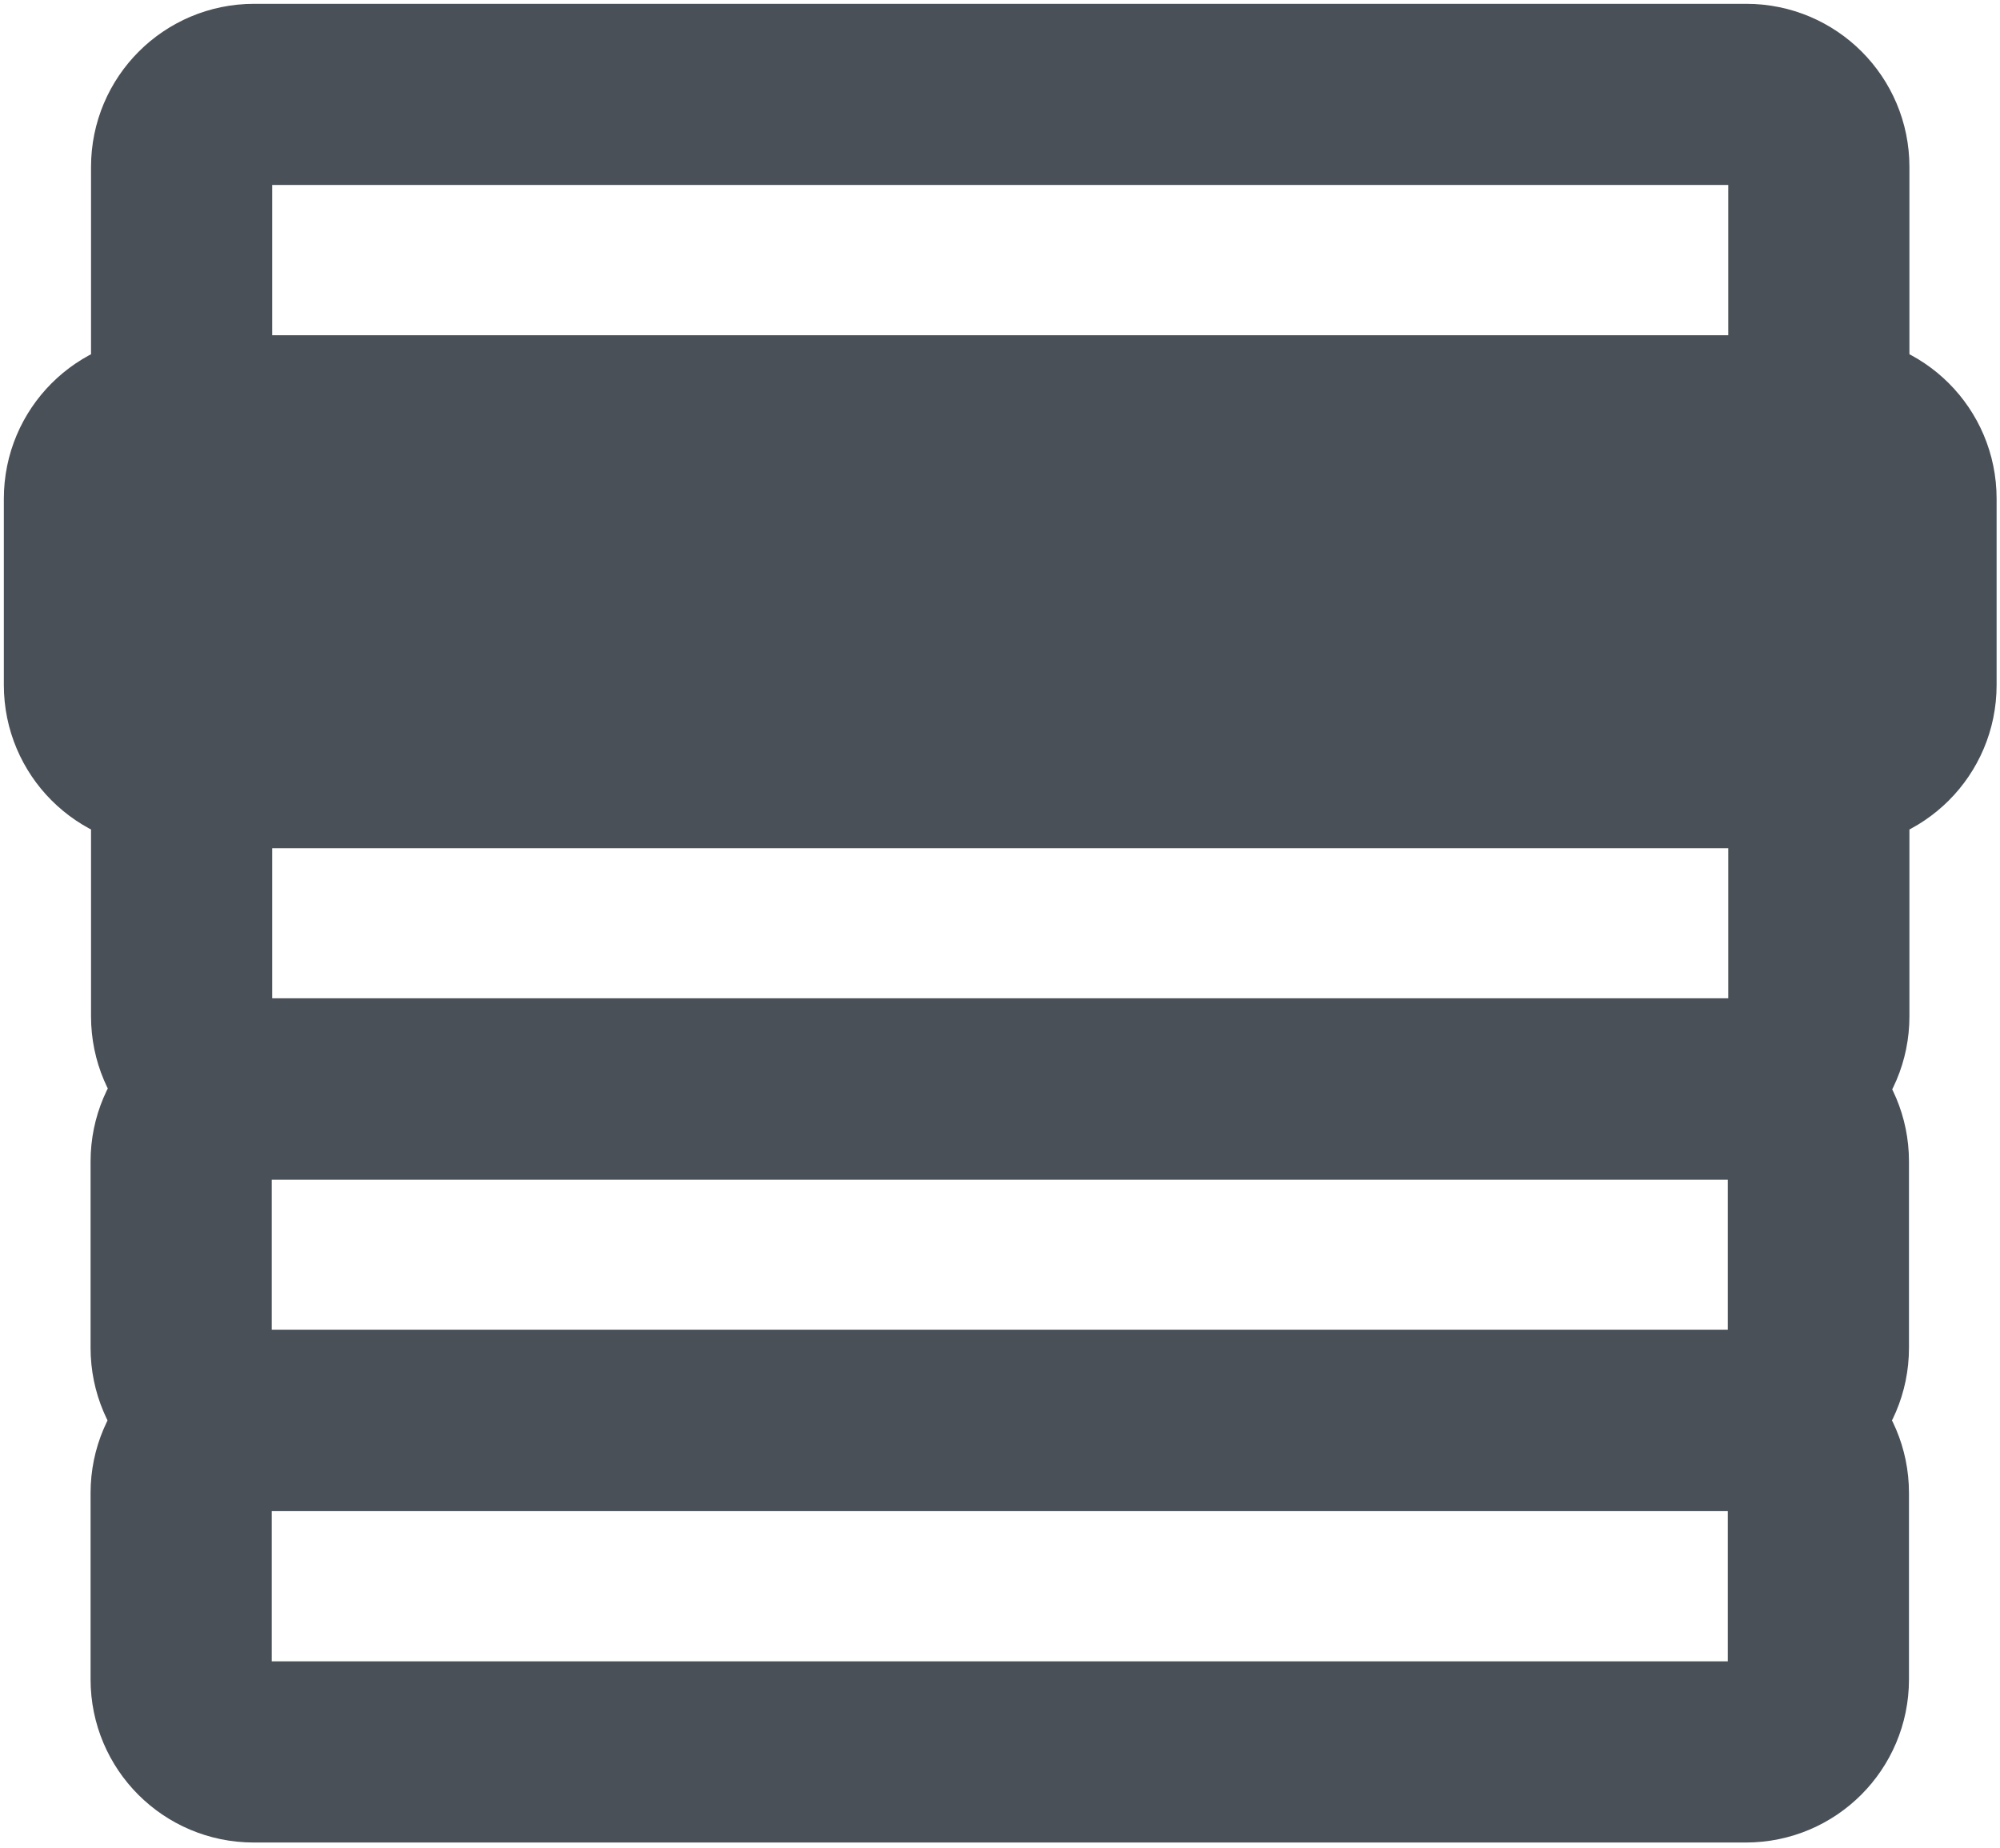<?xml version="1.0" encoding="UTF-8" standalone="no"?>
<!DOCTYPE svg PUBLIC "-//W3C//DTD SVG 1.1//EN" "http://www.w3.org/Graphics/SVG/1.1/DTD/svg11.dtd">
<svg xmlns:dc="http://purl.org/dc/elements/1.1/" xmlns:xl="http://www.w3.org/1999/xlink" version="1.1" xmlns="http://www.w3.org/2000/svg" viewBox="248 109 276 255" width="276" height="255">
  <defs/>
  <g id="Canvas_1" fill-opacity="1" stroke-dasharray="none" stroke-opacity="1" fill="none" stroke="none">
    <title>Canvas 1</title>
    <g id="Canvas_1_Transport">
      <title>Transport</title>
      <g id="Graphic_23">
        <path d="M 283.062 122.027 L 489 122.027 C 494.523 122.027 499 126.504 499 132.027 L 499 157.775 C 499 163.298 494.523 167.775 489 167.775 L 283.062 167.775 C 277.539 167.775 273.062 163.298 273.062 157.775 L 273.062 132.027 C 273.062 126.504 277.539 122.027 283.062 122.027 Z" stroke="#495057" stroke-linecap="round" stroke-linejoin="round" stroke-width="25"/>
      </g>
      <g id="Graphic_21">
        <path d="M 271.031 167.803 L 501.031 167.803 C 506.554 167.803 511.031 172.28 511.031 177.803 L 511.031 203.551 C 511.031 209.073 506.554 213.551 501.031 213.551 L 271.031 213.551 C 265.508 213.551 261.031 209.073 261.031 203.551 L 261.031 177.803 C 261.031 172.28 265.508 167.803 271.031 167.803 Z" fill="#495057"/>
        <path d="M 271.031 167.803 L 501.031 167.803 C 506.554 167.803 511.031 172.28 511.031 177.803 L 511.031 203.551 C 511.031 209.073 506.554 213.551 501.031 213.551 L 271.031 213.551 C 265.508 213.551 261.031 209.073 261.031 203.551 L 261.031 177.803 C 261.031 172.28 265.508 167.803 271.031 167.803 Z" stroke="#495057" stroke-linecap="round" stroke-linejoin="round" stroke-width="25"/>
      </g>
      <g id="Graphic_20">
        <path d="M 283.062 213.523 L 489 213.523 C 494.523 213.523 499 218 499 223.523 L 499 249.271 C 499 254.794 494.523 259.271 489 259.271 L 283.062 259.271 C 277.539 259.271 273.062 254.794 273.062 249.271 L 273.062 223.523 C 273.062 218 277.539 213.523 283.062 213.523 Z" stroke="#495057" stroke-linecap="round" stroke-linejoin="round" stroke-width="25"/>
      </g>
      <g id="Graphic_19">
        <path d="M 283 259.271 L 488.938 259.271 C 494.461 259.271 498.938 263.748 498.938 269.271 L 498.938 295.019 C 498.938 300.542 494.461 305.019 488.938 305.019 L 283 305.019 C 277.477 305.019 273 300.542 273 295.019 L 273 269.271 C 273 263.748 277.477 259.271 283 259.271 Z" stroke="#495057" stroke-linecap="round" stroke-linejoin="round" stroke-width="25"/>
      </g>
      <g id="Graphic_18">
        <path d="M 283 305.019 L 488.938 305.019 C 494.461 305.019 498.938 309.496 498.938 315.019 L 498.938 340.767 C 498.938 346.29 494.461 350.767 488.938 350.767 L 283 350.767 C 277.477 350.767 273 346.29 273 340.767 L 273 315.019 C 273 309.496 277.477 305.019 283 305.019 Z" stroke="#495057" stroke-linecap="round" stroke-linejoin="round" stroke-width="25"/>
      </g>
    </g>
  </g>
</svg>
